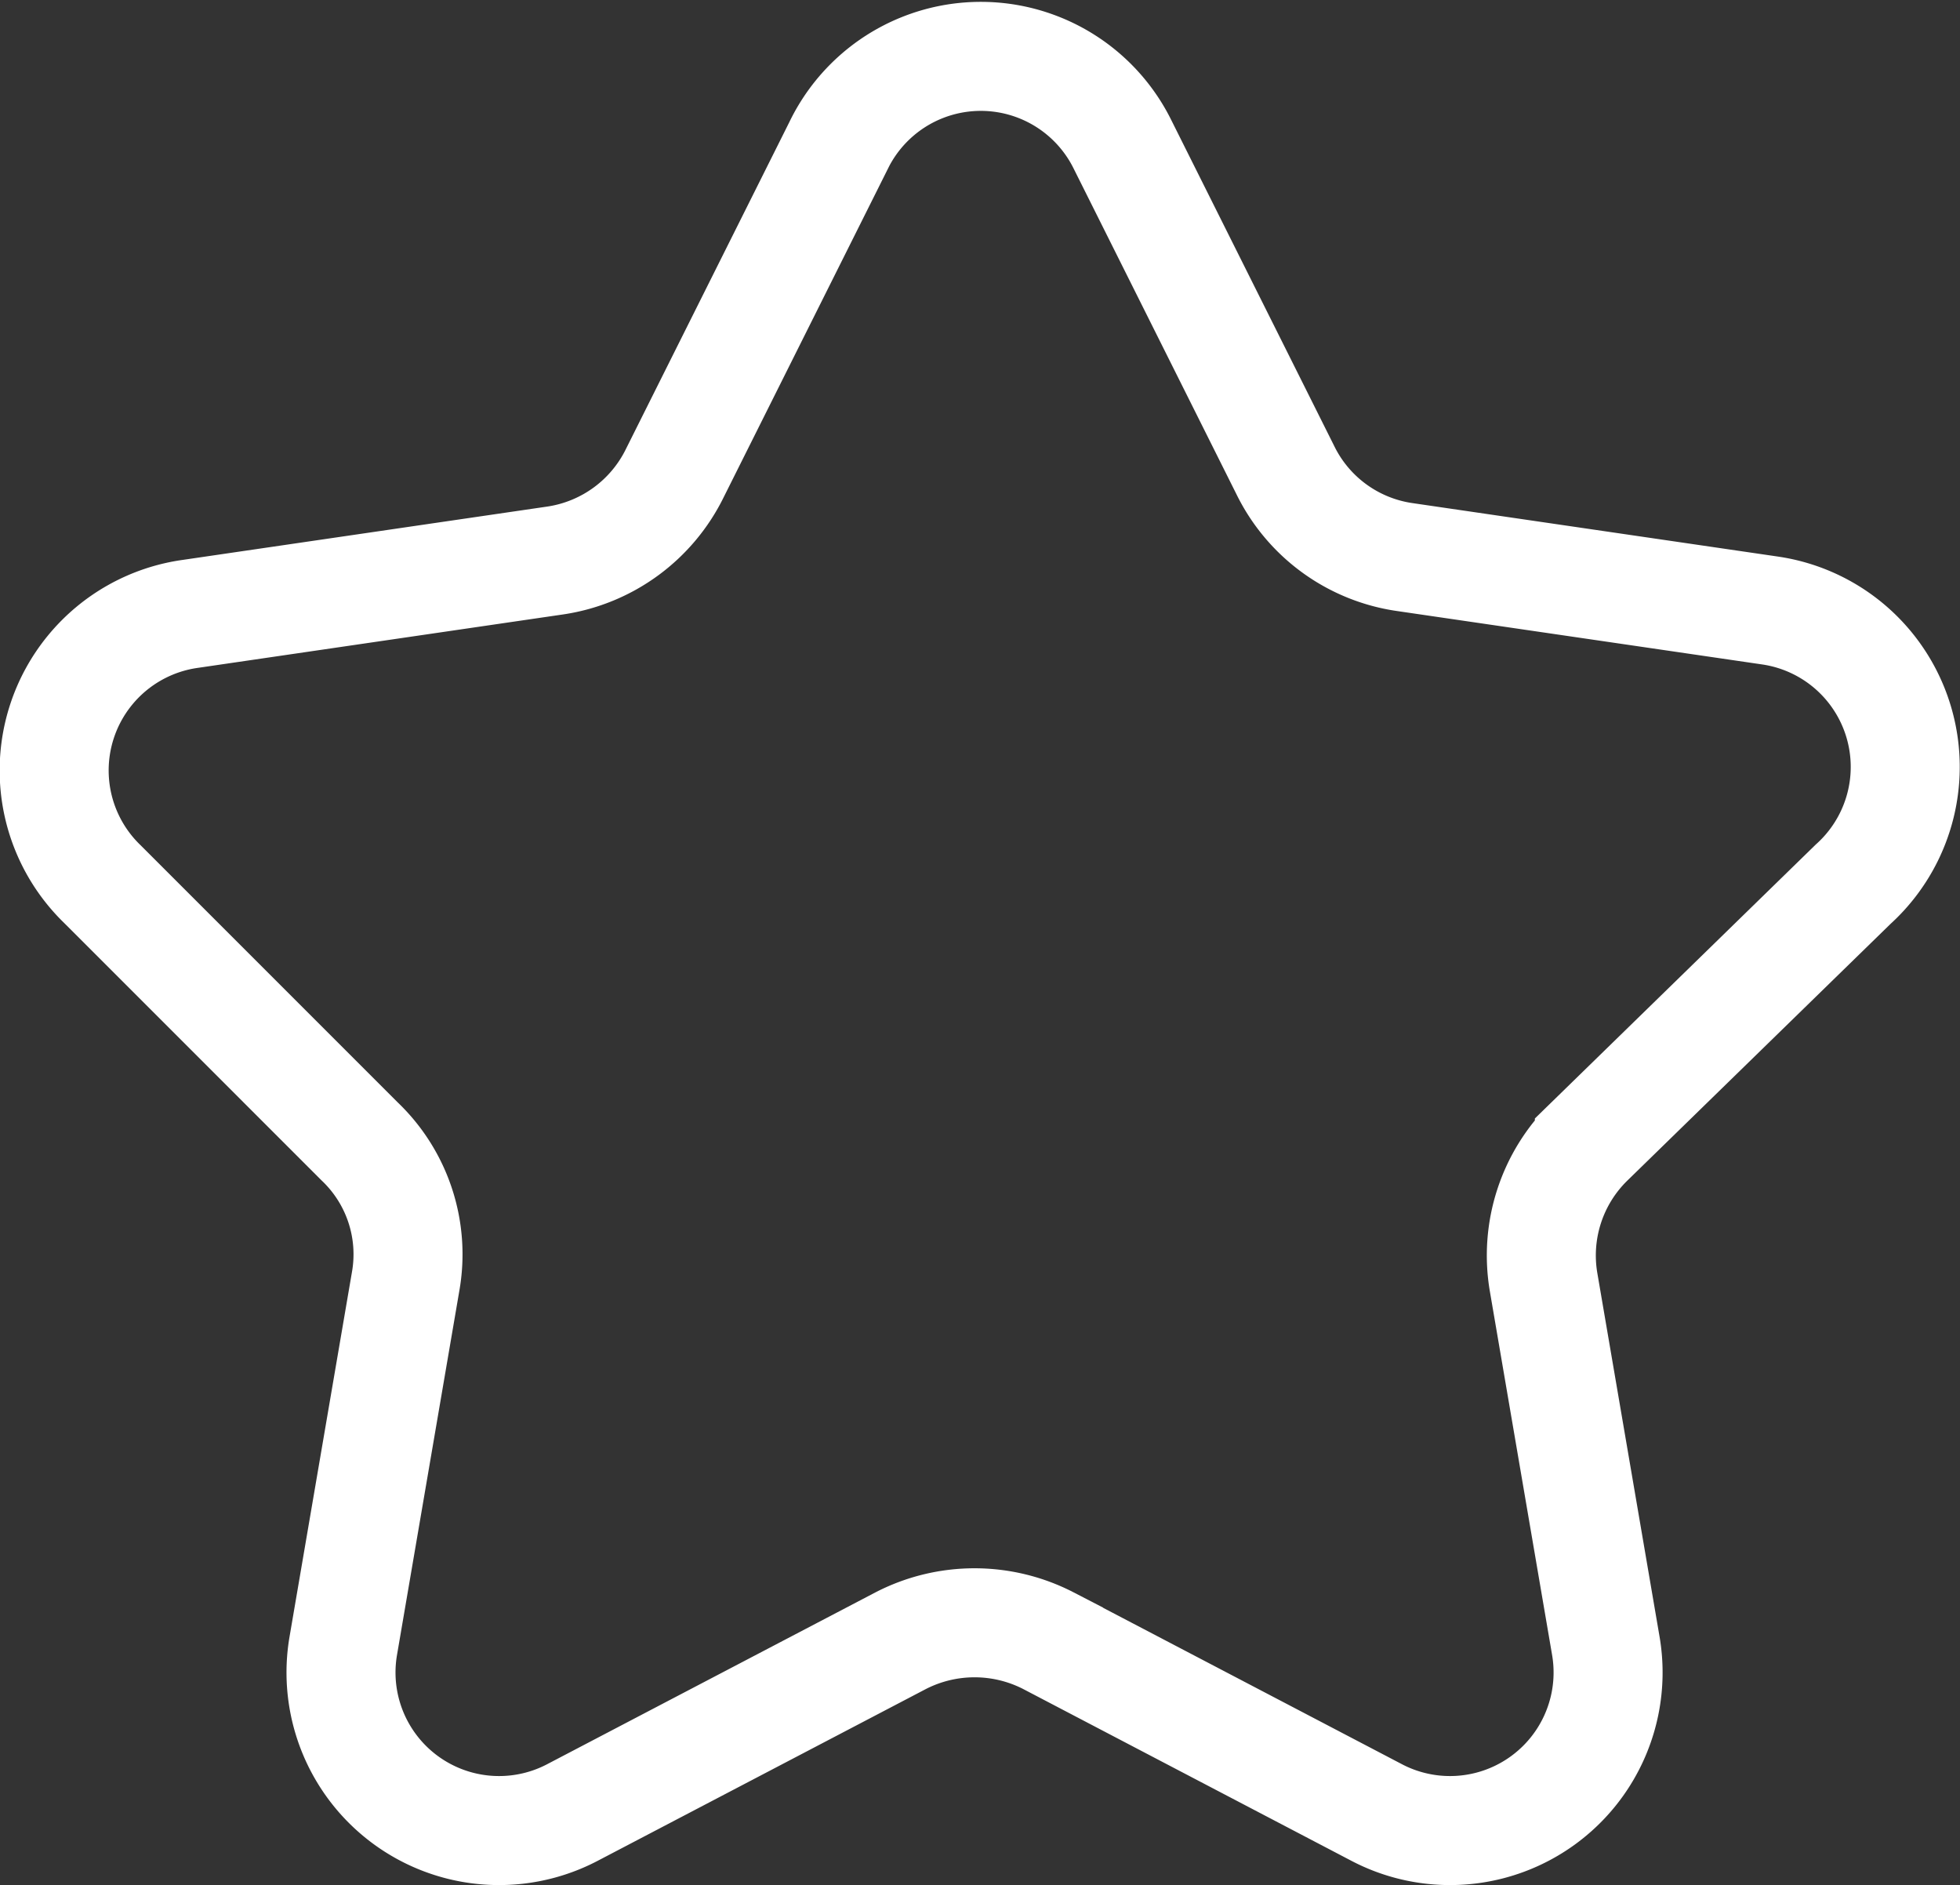 <svg xmlns="http://www.w3.org/2000/svg" viewBox="0 0 17.98 17.29"><rect x="0" y="0" width="17.98" height="17.29" fill="#333333" stroke="none"/><defs><style>.cls-1{fill:none;stroke:#fff;stroke-miterlimit:10;}</style></defs><g id="레이어_2" data-name="레이어 2"><g id="레이어_1-2" data-name="레이어 1"><path class="cls-1" d="M10.29,1.31l1.5,3a1.45,1.45,0,0,0,1.1.8l3.35.49A1.45,1.45,0,0,1,17,8.11l-2.42,2.36a1.46,1.46,0,0,0-.42,1.29l.57,3.33a1.45,1.45,0,0,1-2.11,1.53l-3-1.57a1.48,1.48,0,0,0-1.36,0l-3,1.57a1.45,1.45,0,0,1-2.11-1.53l.57-3.33a1.43,1.43,0,0,0-.42-1.29L.94,8.11a1.45,1.45,0,0,1,.81-2.48L5.1,5.14a1.46,1.46,0,0,0,1.09-.8l1.5-3A1.45,1.45,0,0,1,10.29,1.31Z"/></g></g></svg>